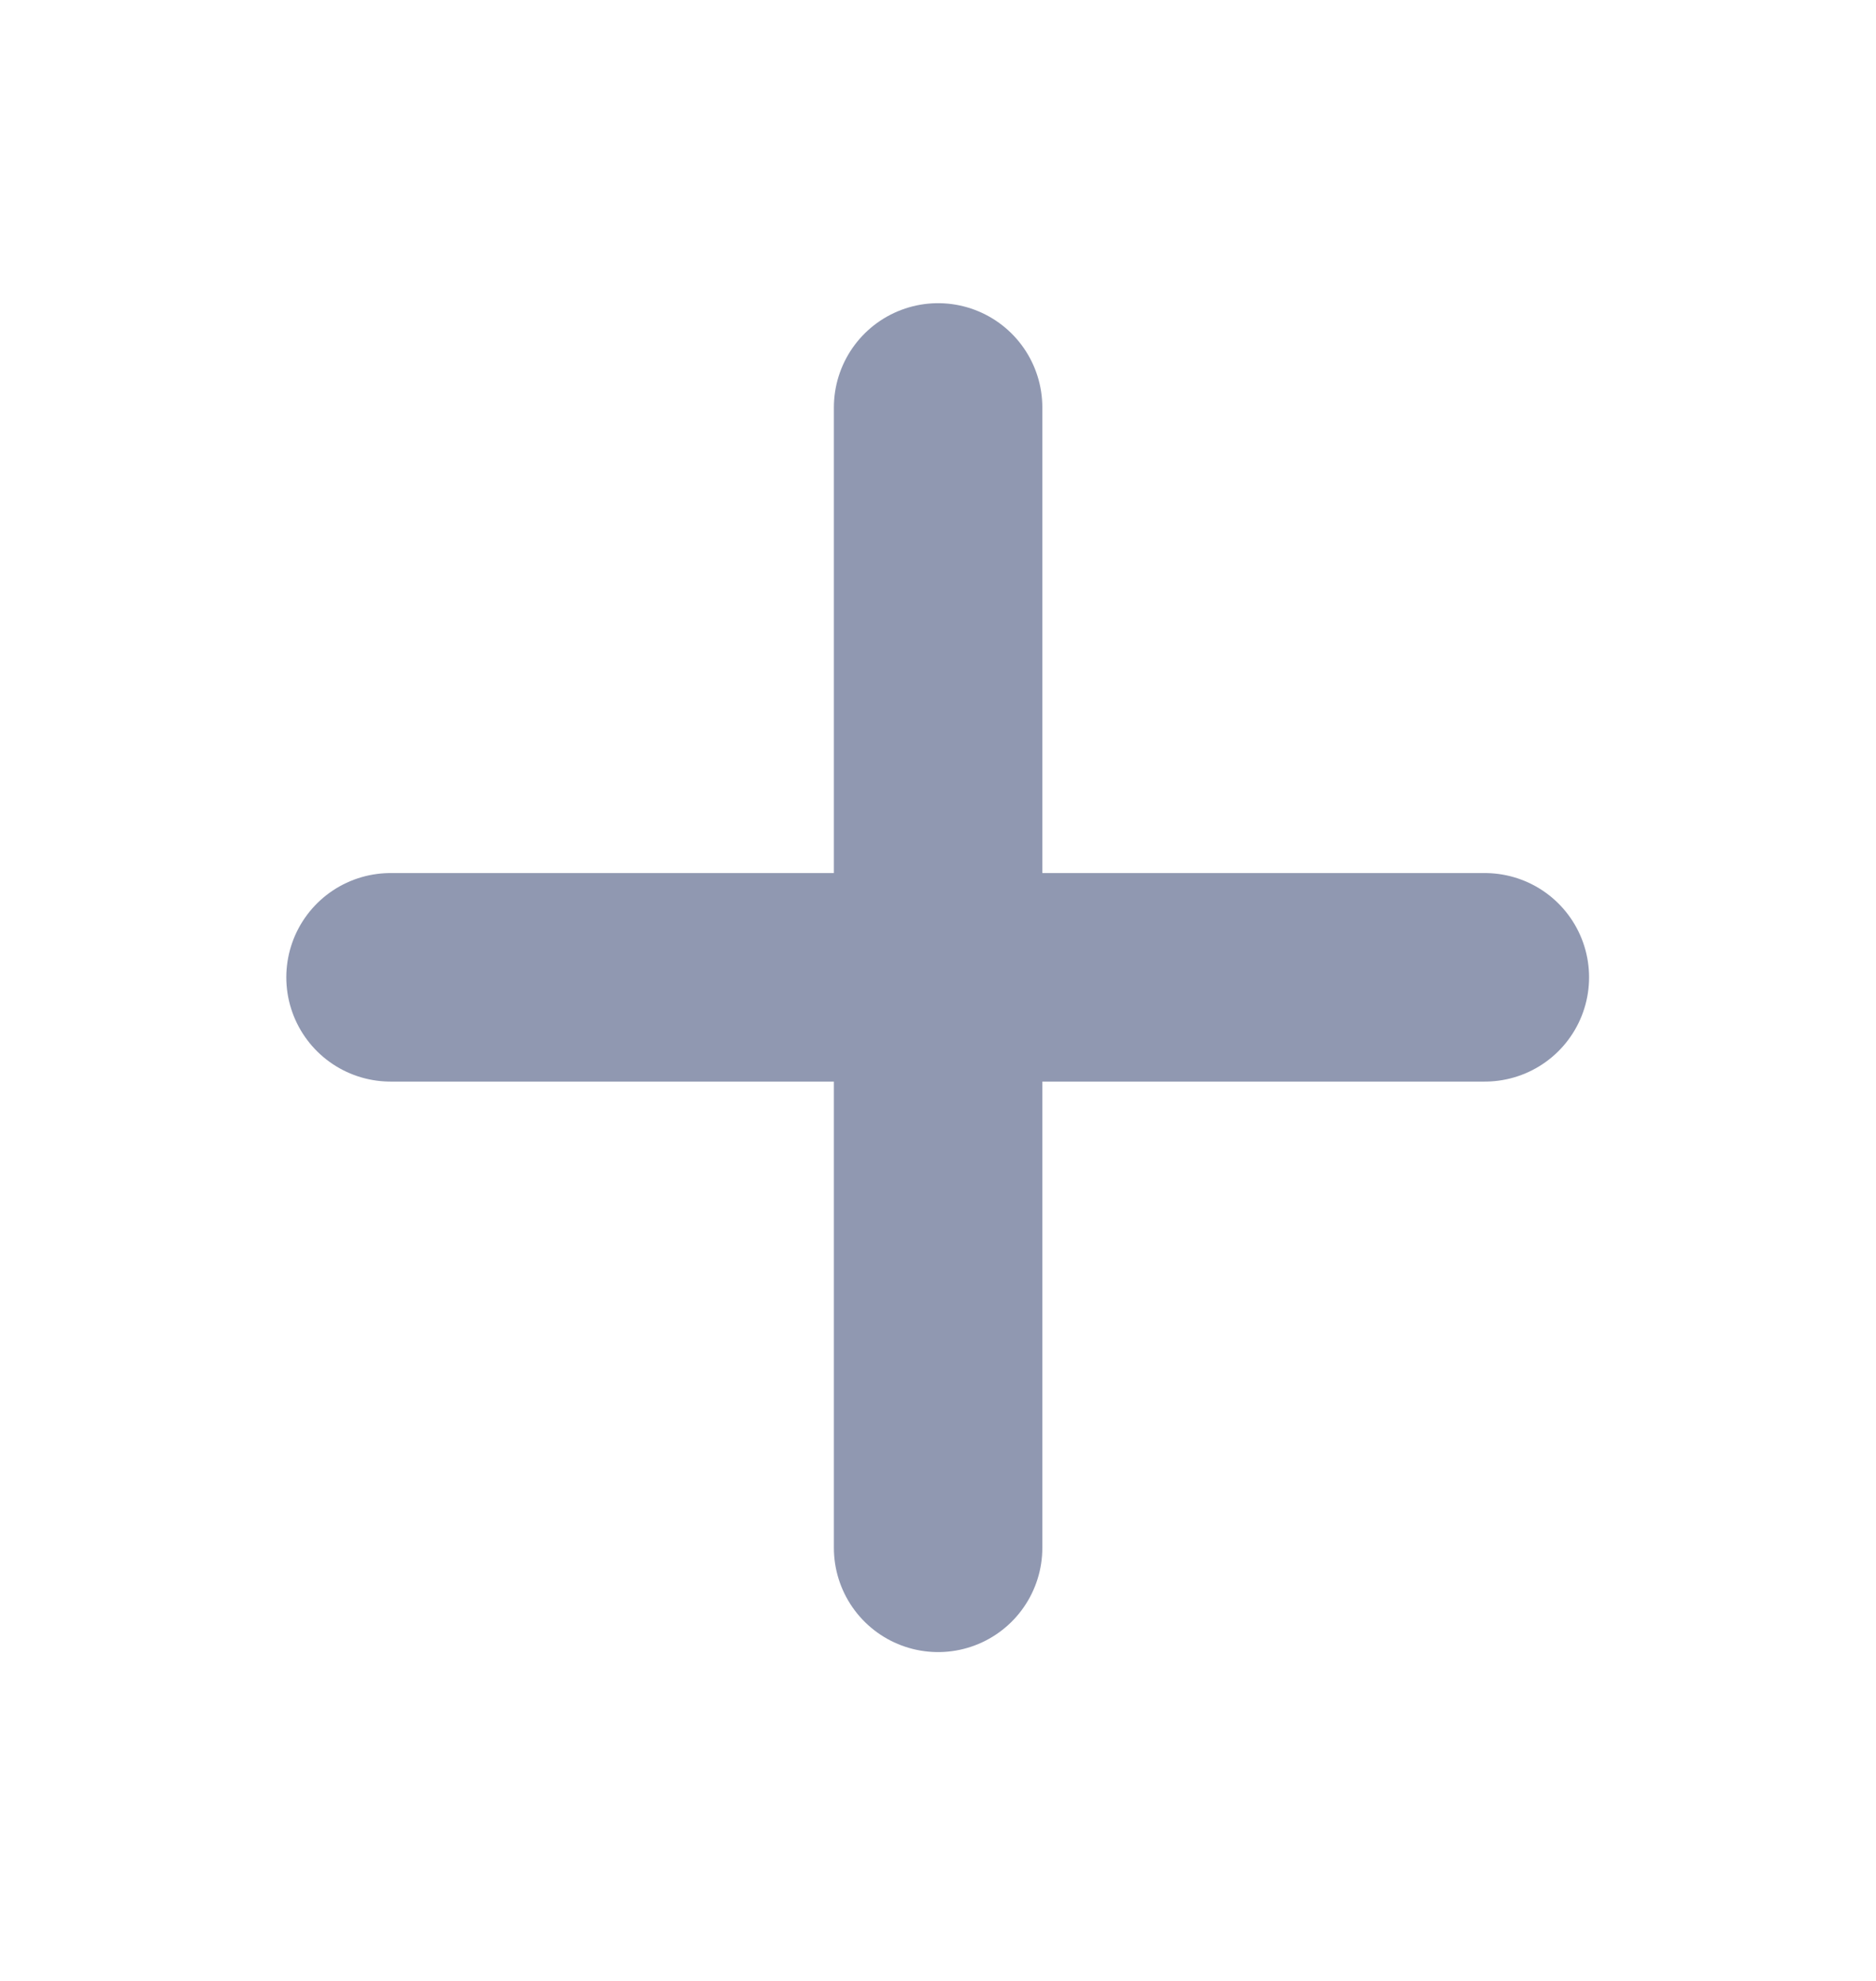 <svg width="18" height="19" viewBox="0 0 18 19" fill="none" xmlns="http://www.w3.org/2000/svg">
<path d="M9.001 3.908V14.846" stroke="#9098B1" stroke-width="2" stroke-linecap="round" stroke-linejoin="round"/>
<path d="M3.747 9.374H14.247" stroke="#9098B1" stroke-width="2" stroke-linecap="round" stroke-linejoin="round"/>
</svg>
